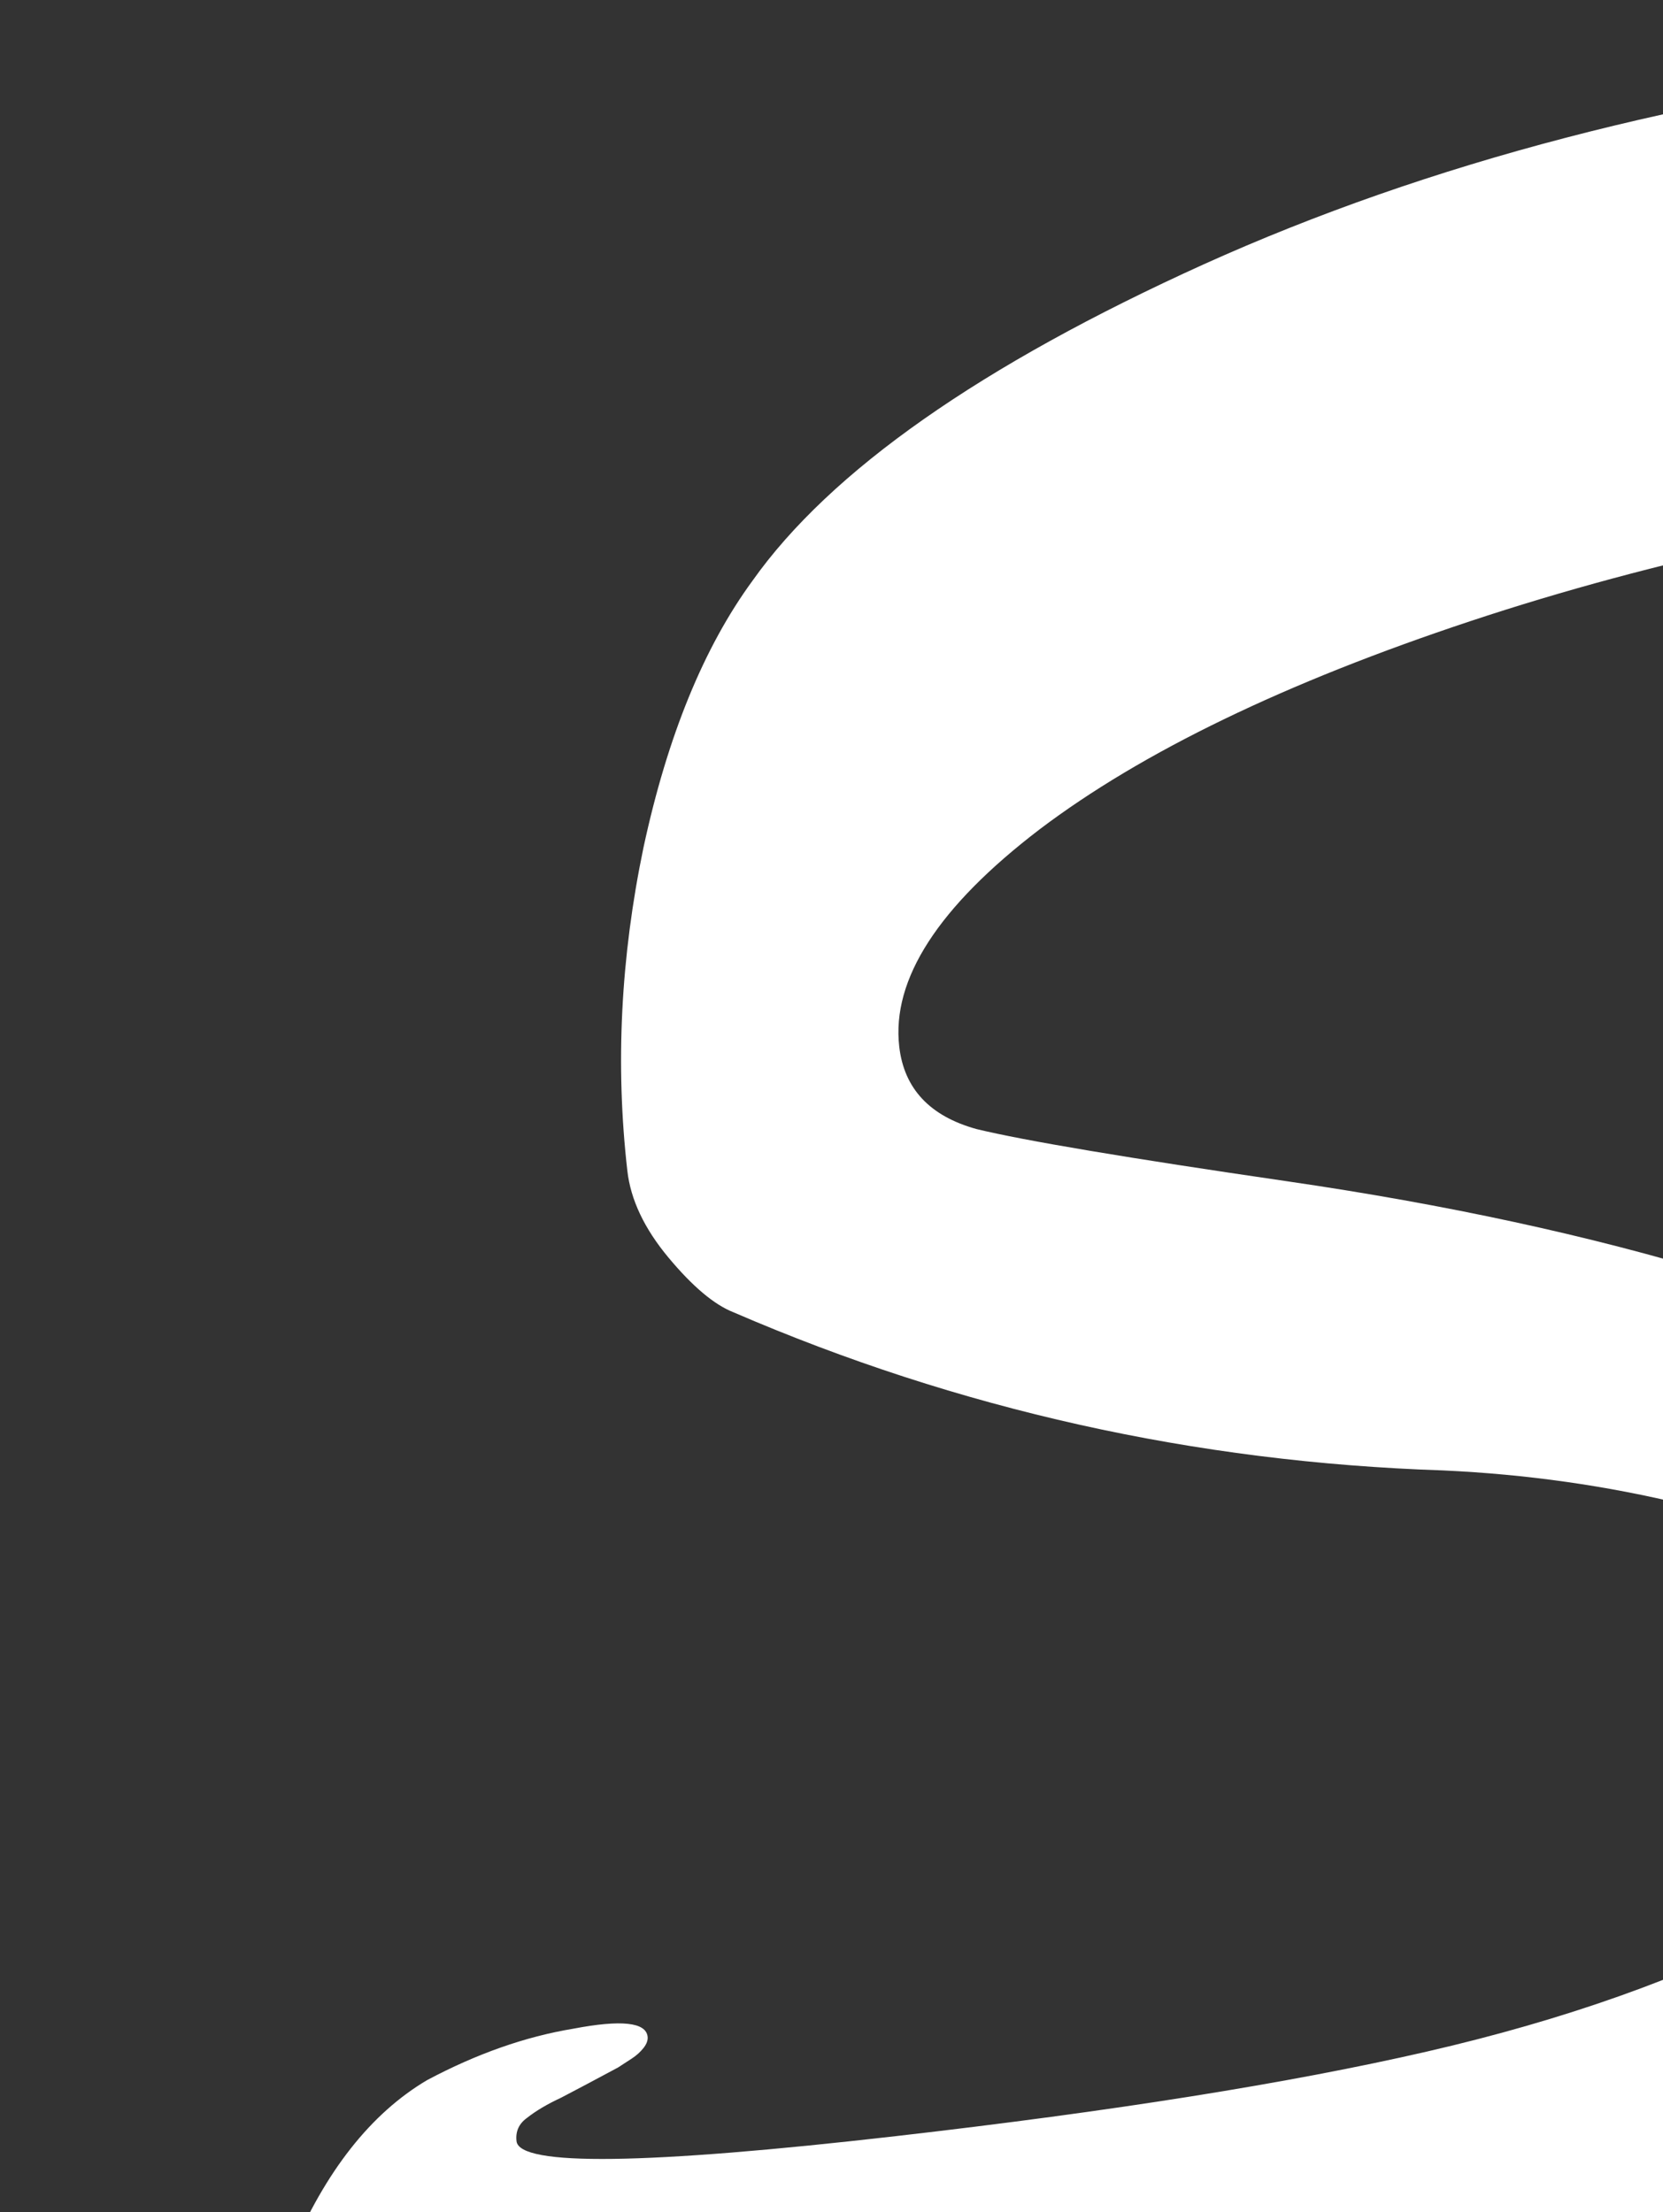 <svg width="815" height="1084" viewBox="0 0 815 1084" fill="none" xmlns="http://www.w3.org/2000/svg">
<rect x="0" y="0" width="815" height="1084" fill="#333333" stroke="none"/>
<path d="M1007.1 843.824C989.208 818.409 964.228 796.493 932.159 778.074C900.089 759.656 864.681 746.098 825.935 737.399C787.712 728.044 748.12 722.427 707.158 720.55C585.659 716.55 469.749 690.716 359.429 643.047C350.017 639.348 339.407 630.414 327.597 616.243C315.788 602.072 309.074 587.915 307.455 573.772C301.517 521.913 304.156 469.073 315.371 415.25C327.11 360.77 344.896 317.24 368.729 284.66C406.897 230.737 480.67 179.005 590.048 129.467C700.016 79.86 826.272 46.897 968.814 30.576C1053.98 20.825 1120.38 19.79 1168 27.473C1216.21 35.088 1241.86 52.449 1244.97 79.557C1250.03 123.755 1247.73 158.646 1238.08 184.229C1229.01 209.745 1217.86 227.441 1204.61 237.316C1191.88 246.535 1168.84 259.919 1135.5 277.468C1099.72 294.699 1068.74 311.978 1042.56 329.304C1016.98 346.562 995.166 362.791 977.132 377.99C959.098 393.19 947.716 401.06 942.984 401.602C937.069 402.279 933.842 400.261 933.302 395.546C932.155 385.528 940.785 369.316 959.192 346.909C978.124 323.846 1002.09 302.892 1031.09 284.049C1061.67 263.235 1076.68 250.47 1076.14 245.756C1075.27 238.095 1056.79 236.33 1020.71 240.461C911.288 252.989 811.261 274.292 720.628 304.371C629.995 334.45 559.589 368.482 509.41 406.467C459.822 444.384 436.917 479.843 440.695 512.844C443.057 533.47 455.686 546.949 478.582 553.283C502.002 558.96 552.712 567.483 630.714 578.851C708.715 590.219 779.069 605.448 841.775 624.538C931.72 651.256 999.654 681.986 1045.58 716.729C1091.5 751.472 1117.26 793.3 1122.86 842.212C1126.71 875.802 1122.31 910.635 1109.66 946.711C1097.54 982.13 1077.42 1015.78 1049.31 1047.65C1021.2 1079.53 987.788 1106.94 949.069 1129.88C915.859 1148.61 873.381 1167.5 821.634 1186.56C770.478 1205.55 714.253 1222.14 652.959 1236.32C592.325 1251.02 533.913 1261.59 477.724 1268.03C374.218 1279.88 289.709 1279.7 224.196 1267.5C159.274 1255.23 124.553 1229.35 120.033 1189.87C118.008 1172.19 125.517 1143.57 142.559 1104.01C159.534 1063.85 181.769 1035.64 209.267 1019.35C233.553 1006.42 257.457 998.014 280.981 994.126C304.437 989.65 316.57 990.947 317.379 998.019C317.582 999.787 316.897 1001.66 315.325 1003.63C313.753 1005.6 311.852 1007.31 309.621 1008.76C307.39 1010.21 305.159 1011.66 302.928 1013.11C291.638 1019.18 282.318 1024.12 274.966 1027.95C268.139 1031.12 262.528 1034.45 258.133 1037.94C254.263 1040.77 252.598 1044.54 253.137 1049.26C254.554 1061.63 316.479 1060.81 438.912 1046.79C545.375 1034.6 632.177 1020.78 699.318 1005.33C766.459 989.886 824.906 969.164 874.661 943.169C924.416 917.173 968.561 884.058 1007.1 843.824Z" fill="white"/>
</svg>
